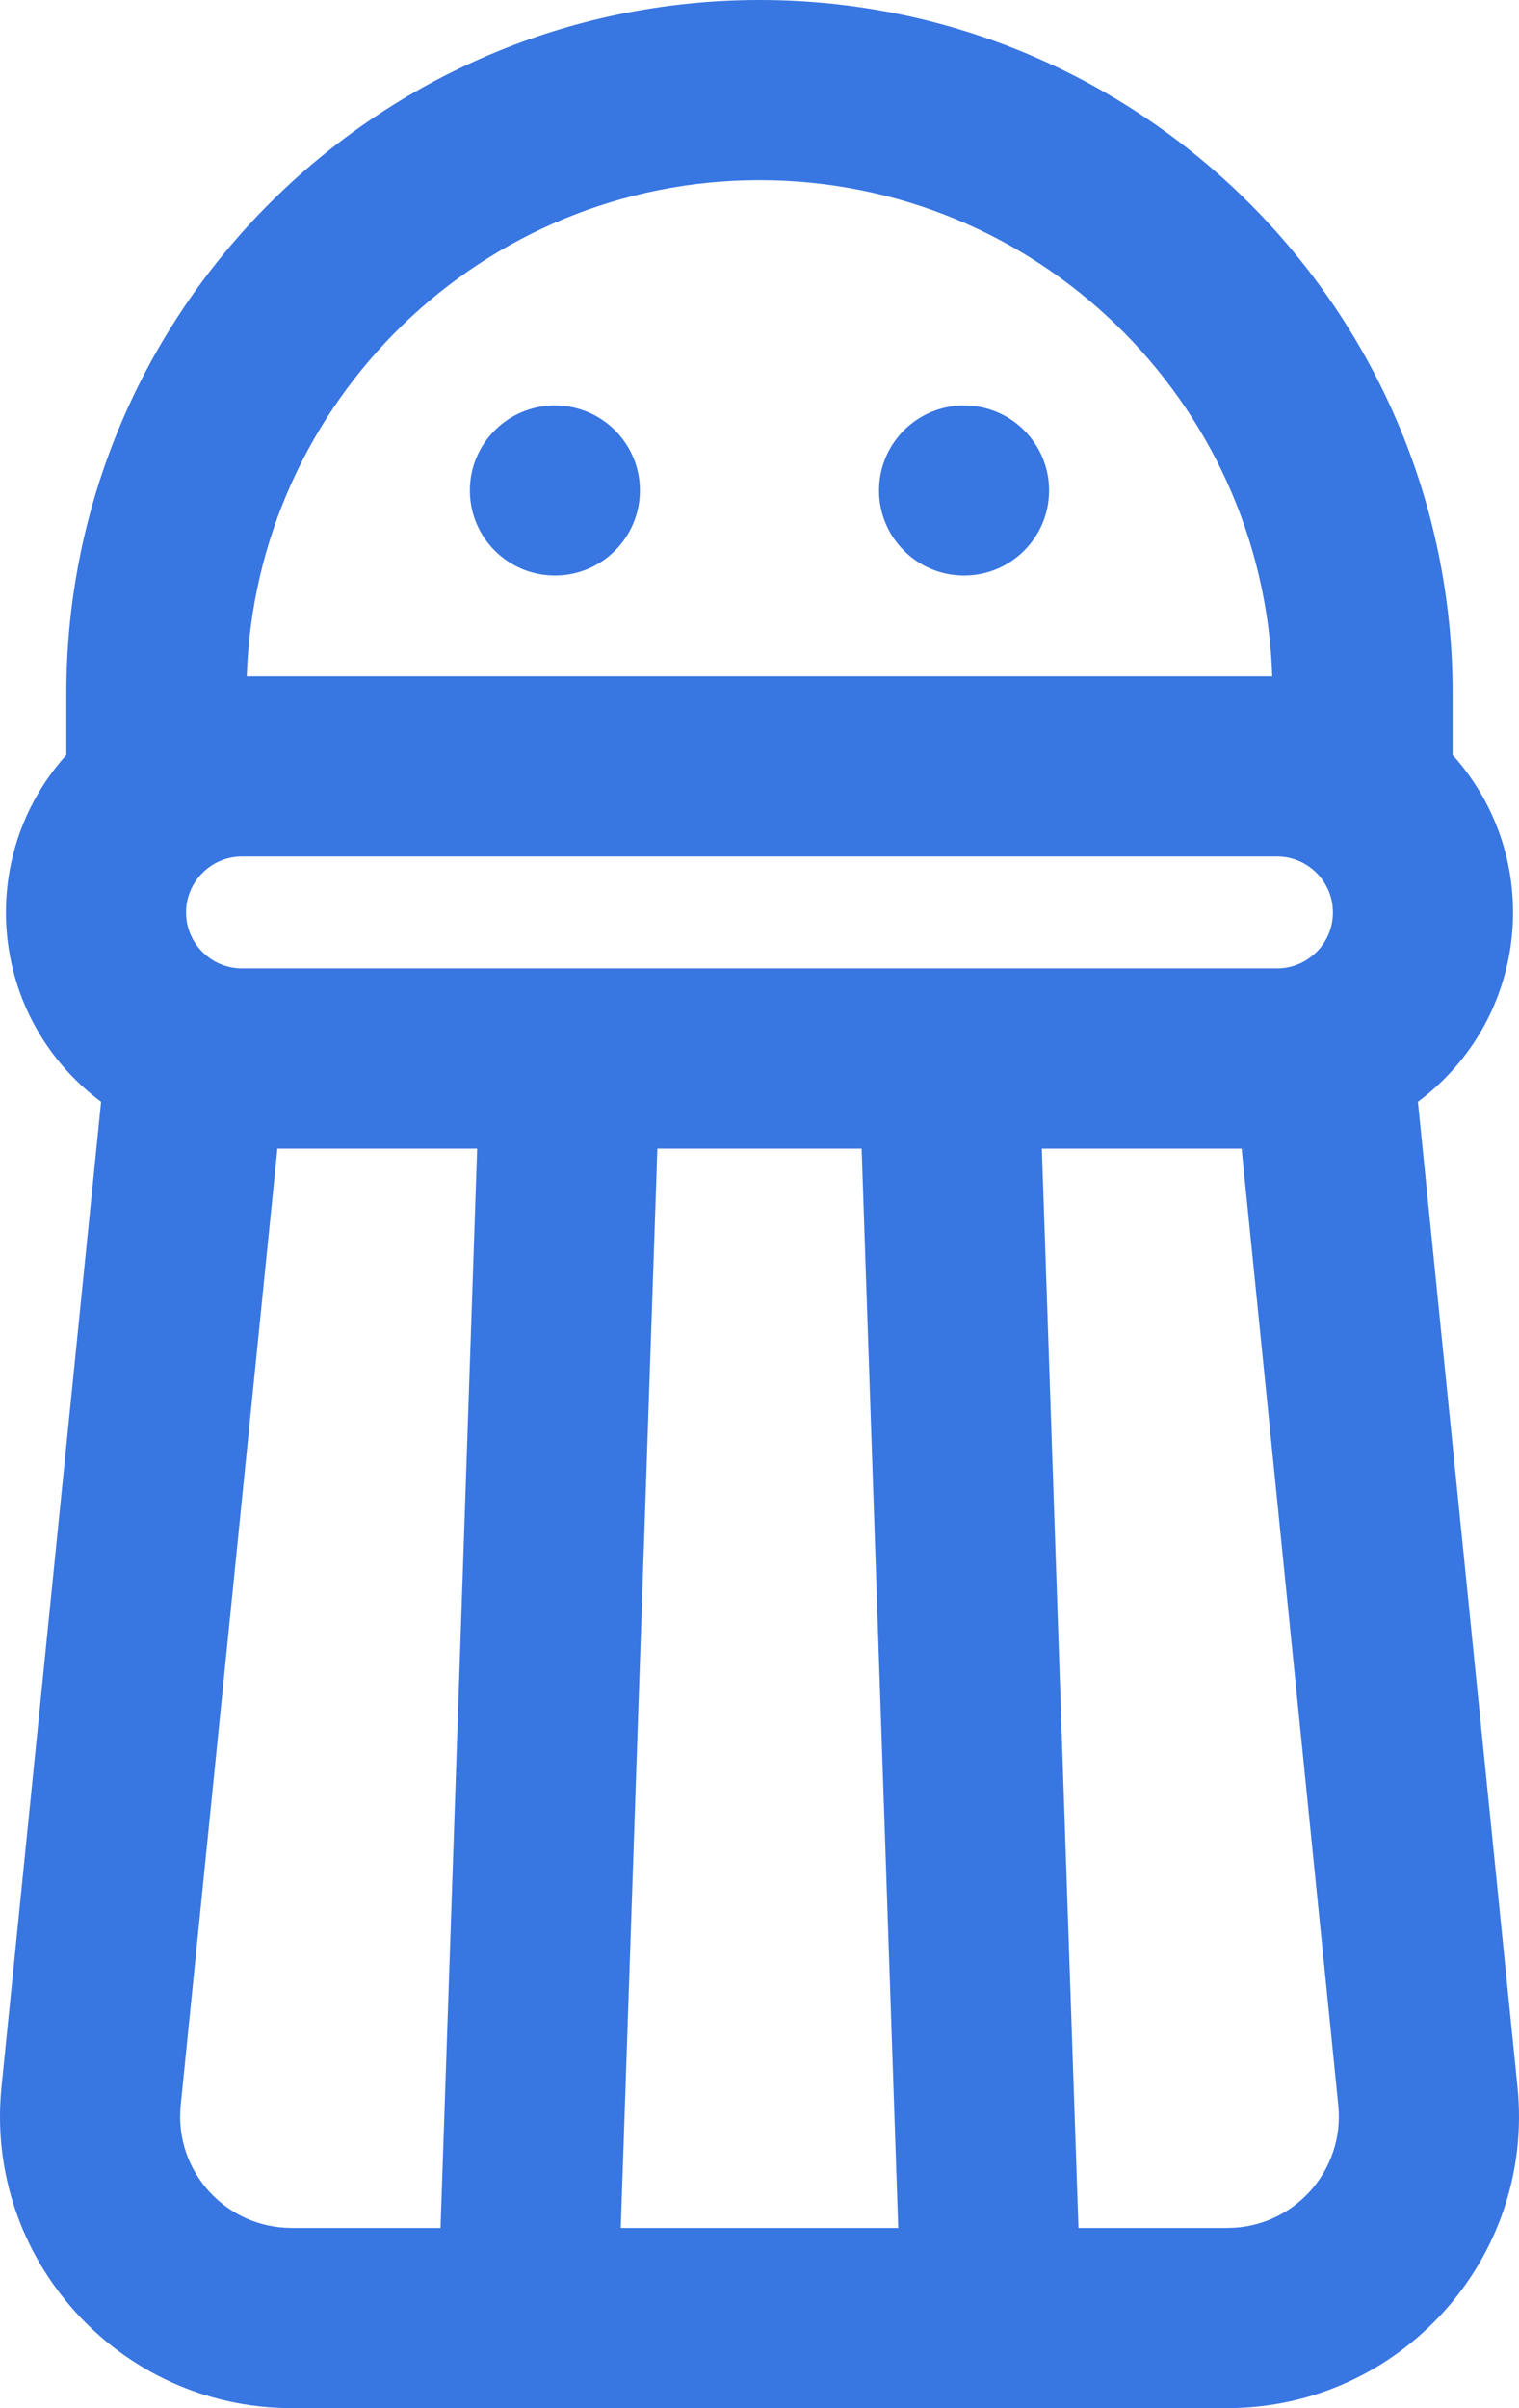 <?xml version="1.0" encoding="utf-8"?>
<!-- Generator: Adobe Illustrator 17.0.0, SVG Export Plug-In . SVG Version: 6.00 Build 0)  -->
<!DOCTYPE svg PUBLIC "-//W3C//DTD SVG 1.1//EN" "http://www.w3.org/Graphics/SVG/1.1/DTD/svg11.dtd">
<svg version="1.1" id="Layer_1" xmlns="http://www.w3.org/2000/svg" xmlns:xlink="http://www.w3.org/1999/xlink" x="0px" y="0px"
	 width="323.052px" height="512px" viewBox="0 0 323.052 512" enable-background="new 0 0 323.052 512" xml:space="preserve">
<g>
	<path fill="#3876E1" d="M322.73,443.713l-21.179-209.456c23.772-17.747,27.066-51.825,7.388-73.754v-13.091
		C308.94,66.129,242.811,0,161.525,0C80.24,0,14.11,66.129,14.11,147.414v13.091c-19.653,21.899-16.418,55.979,7.39,73.753
		L0.319,443.714C-3.367,480.156,25.278,512,62.049,512H261C297.63,512,326.432,480.296,322.73,443.713 M161.525,38.306
		c58.952,0,107.132,46.992,109.049,105.484H52.477C54.394,85.298,102.574,38.306,161.525,38.306 M51.472,182.098h220.104
		c6.565,0,11.903,5.341,11.903,11.904c0,6.563-5.339,11.902-11.903,11.902H51.472c-6.564,0-11.903-5.339-11.903-11.902
		C39.569,187.439,44.909,182.098,51.472,182.098 M93.688,473.694H62.05c-14.041,0-25.038-12.078-23.617-26.127l20.563-203.355
		h42.484L93.688,473.694z M132.017,473.694l7.789-229.482h43.439l7.79,229.482H132.017z M261,473.694h-31.638l-7.79-229.482h42.485
		l20.562,203.355C286.032,461.556,275.098,473.694,261,473.694"/>
	<path fill="#3876E1" d="M118.011,86.198c9.988,0,18.084,8.096,18.084,18.084c0,9.987-8.096,18.084-18.084,18.084
		c-9.987,0-18.084-8.097-18.084-18.084C99.927,94.294,108.024,86.198,118.011,86.198"/>
	<path fill="#3876E1" d="M205.03,86.198c9.987,0,18.084,8.096,18.084,18.084c0,9.987-8.097,18.084-18.084,18.084
		c-9.987,0-18.084-8.097-18.084-18.084C186.946,94.294,195.043,86.198,205.03,86.198"/>
</g>
</svg>
